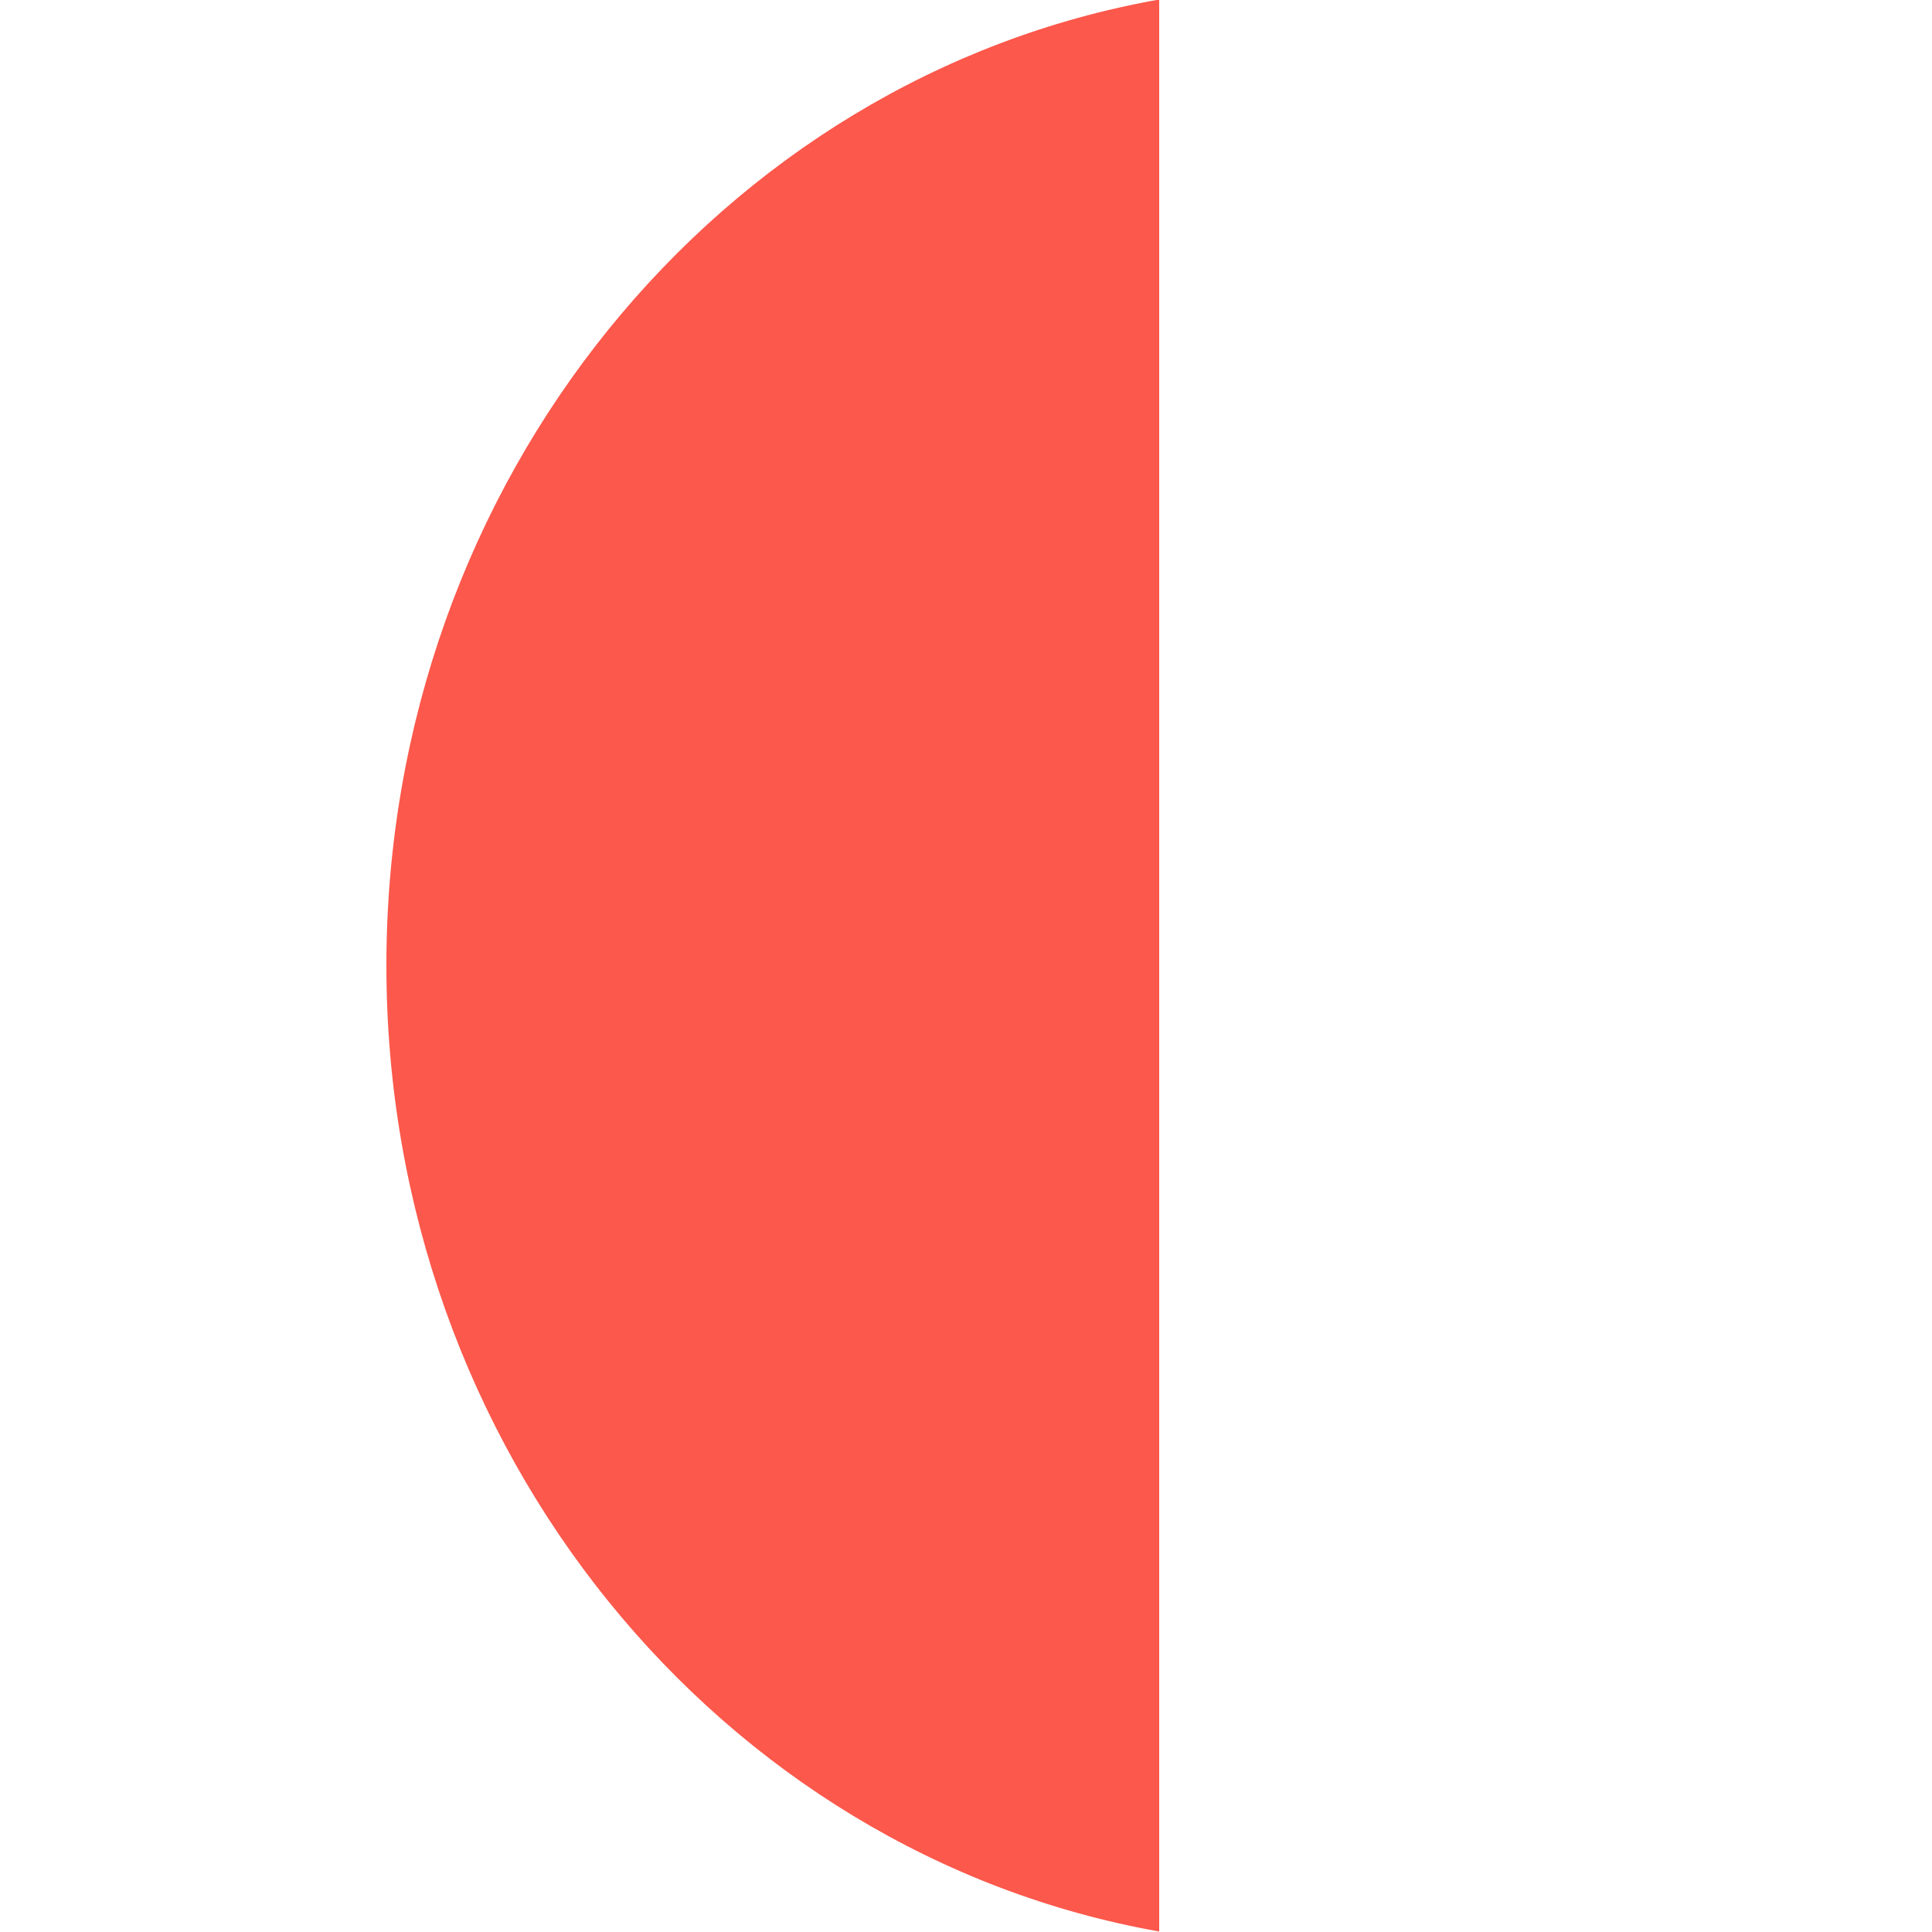 <svg width="20" height="20" viewBox="0 0 20 20" fill="none" xmlns="http://www.w3.org/2000/svg">
<g clip-path="url(#clip0_109_4458)">
<path d="M12 19.995C7.461 19.189 4 15.019 4 9.995C4 4.971 7.461 0.798 12 -0.005L12 19.995Z" fill="#FC584B"/>
</g>
<defs>
<clipPath id="clip0_109_4458">
<rect width="20" height="20" fill="white" transform="translate(0 -0.005)"/>
</clipPath>
</defs>
</svg>
